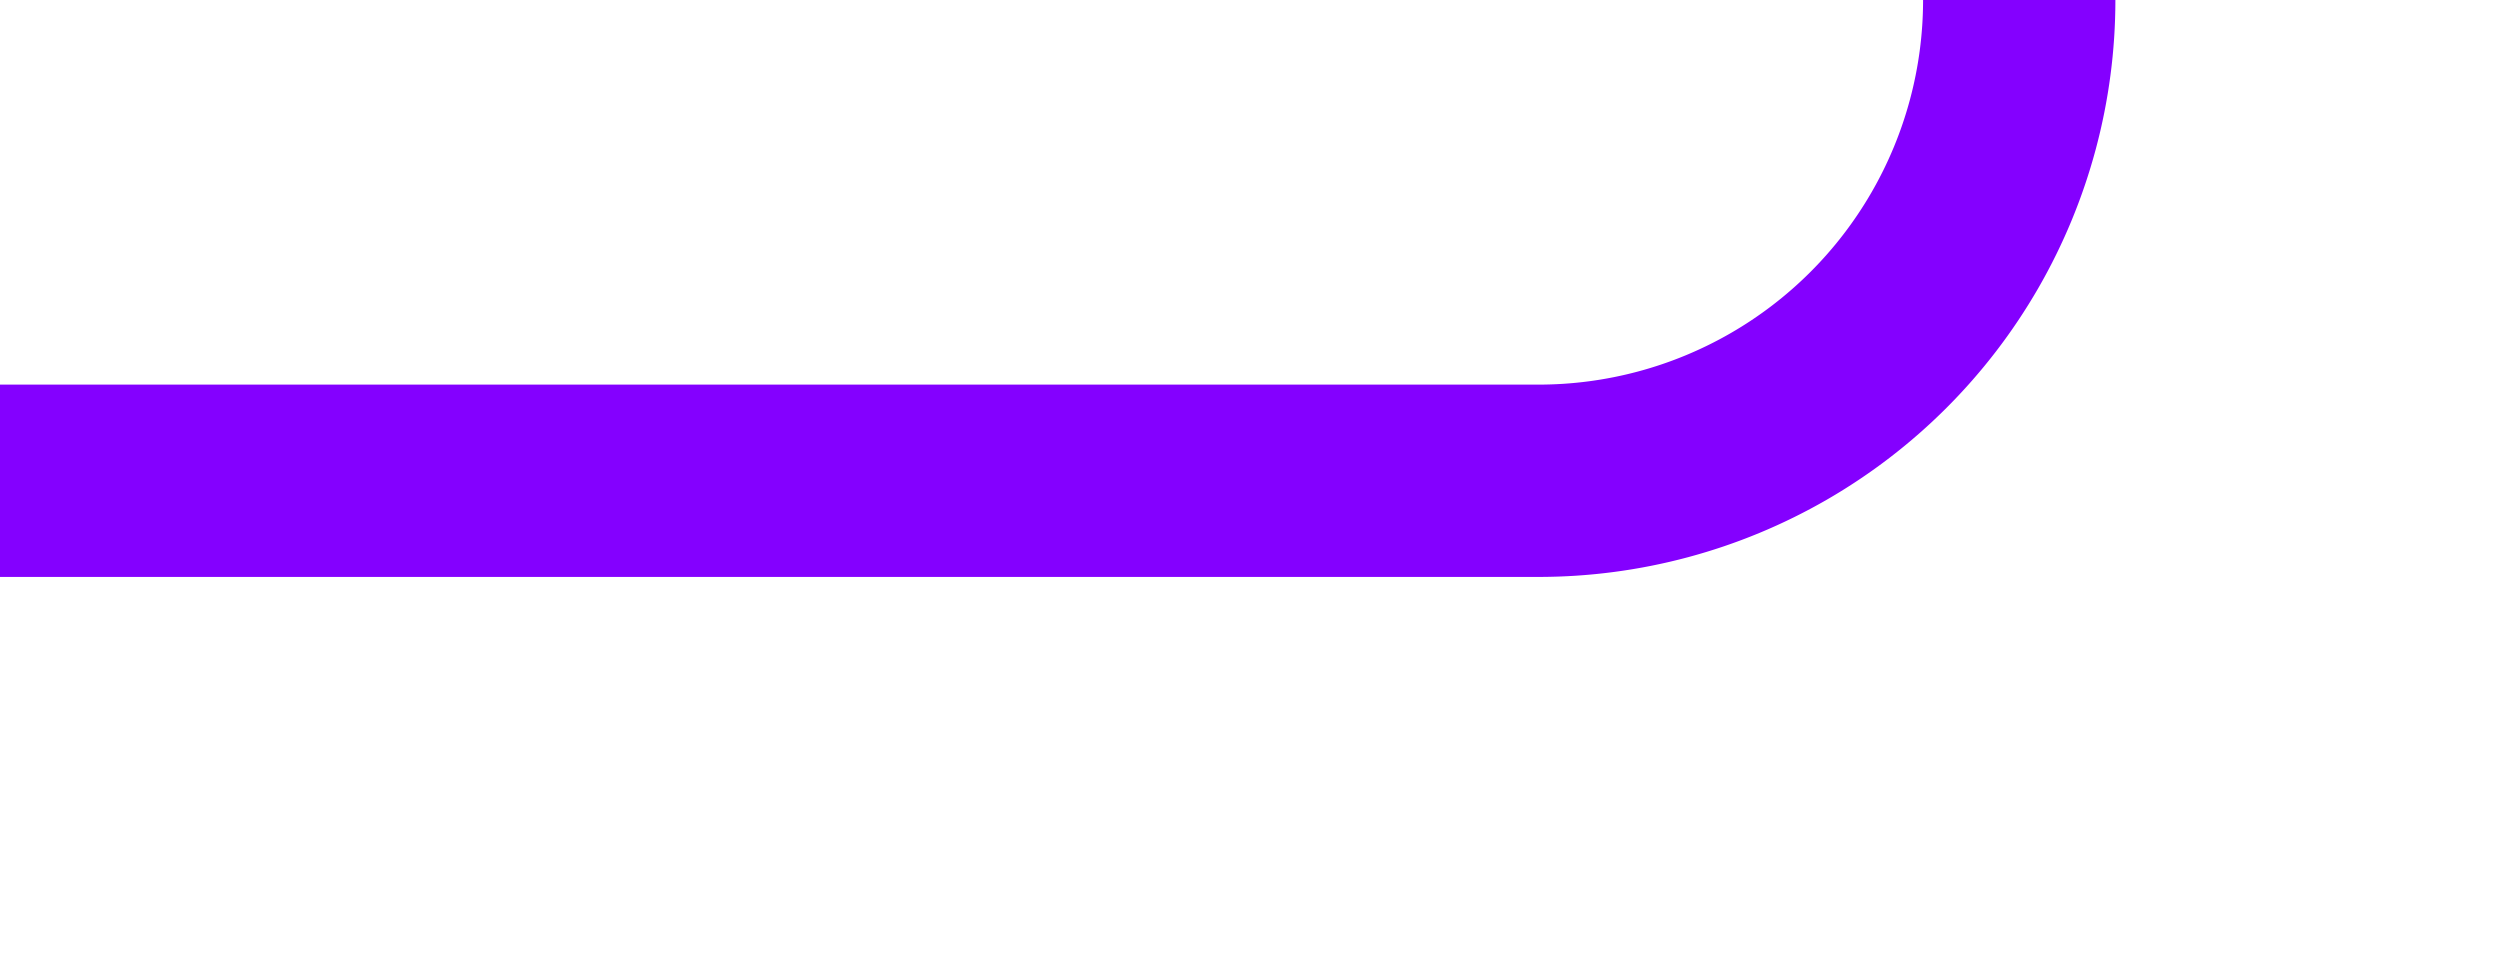 ﻿<?xml version="1.0" encoding="utf-8"?>
<svg version="1.1" xmlns:xlink="http://www.w3.org/1999/xlink" width="26px" height="10px" preserveAspectRatio="xMinYMid meet" viewBox="509 916  26 8" xmlns="http://www.w3.org/2000/svg">
  <path d="M 509 920  L 525 920  A 5 5 0 0 0 530 915 L 530 897  A 5 5 0 0 1 535 892 L 544 892  " stroke-width="2" stroke="#8400ff" fill="none" />
</svg>